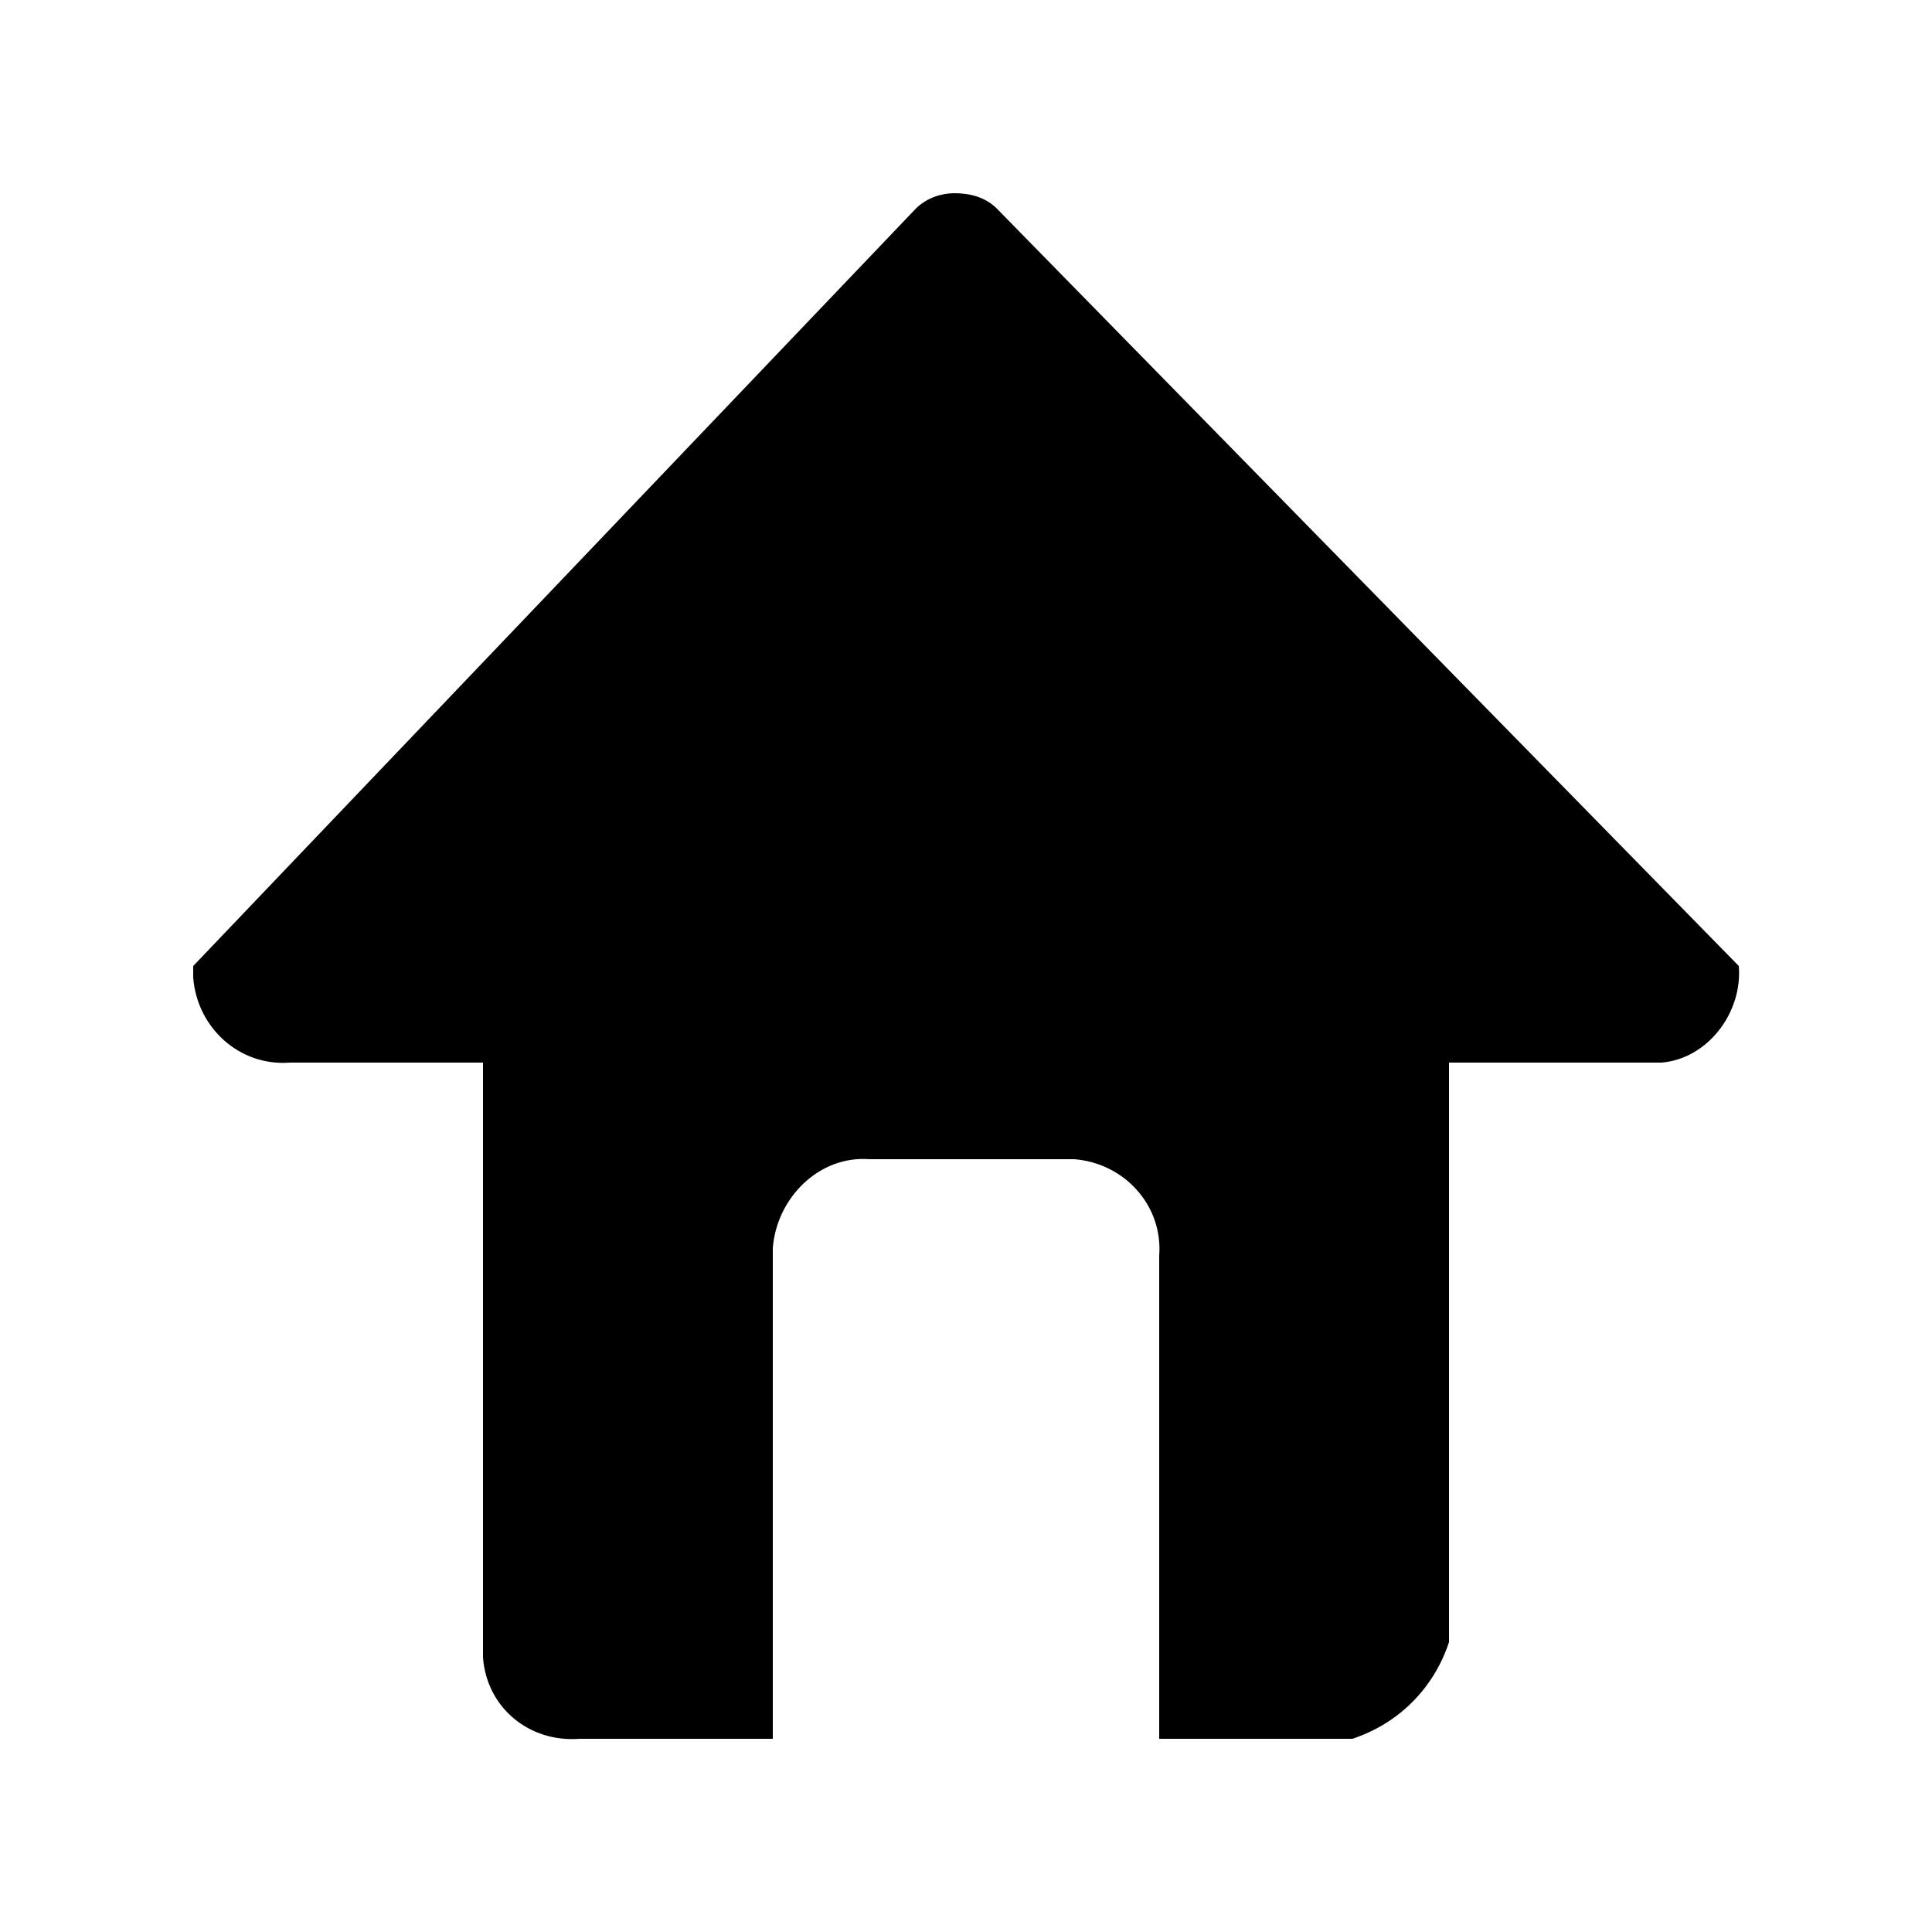 <!-- Generated by IcoMoon.io -->
<svg version="1.1" xmlns="http://www.w3.org/2000/svg" width="1024" height="1024" viewBox="0 0 1024 1024">
<title>home</title>
<path d="M307.2 921.6c-26.624 2.048-49.152-16.384-51.2-43.008v-315.392h-102.4c-26.624 2.048-49.152-18.432-51.2-45.056v-6.144l382.976-401.408c6.144-6.144 14.336-8.192 20.48-8.192 8.192 0 16.384 2.048 22.528 8.192l393.216 401.408c2.048 24.576-16.384 49.152-40.96 51.2h-112.64v307.2c-8.192 24.576-26.624 43.008-51.2 51.2h-102.4v-256c2.048-26.624-18.432-49.152-45.056-51.2h-108.544c-26.624-2.048-49.152 20.48-51.2 47.104v260.096h-102.4z"></path>
</svg>
